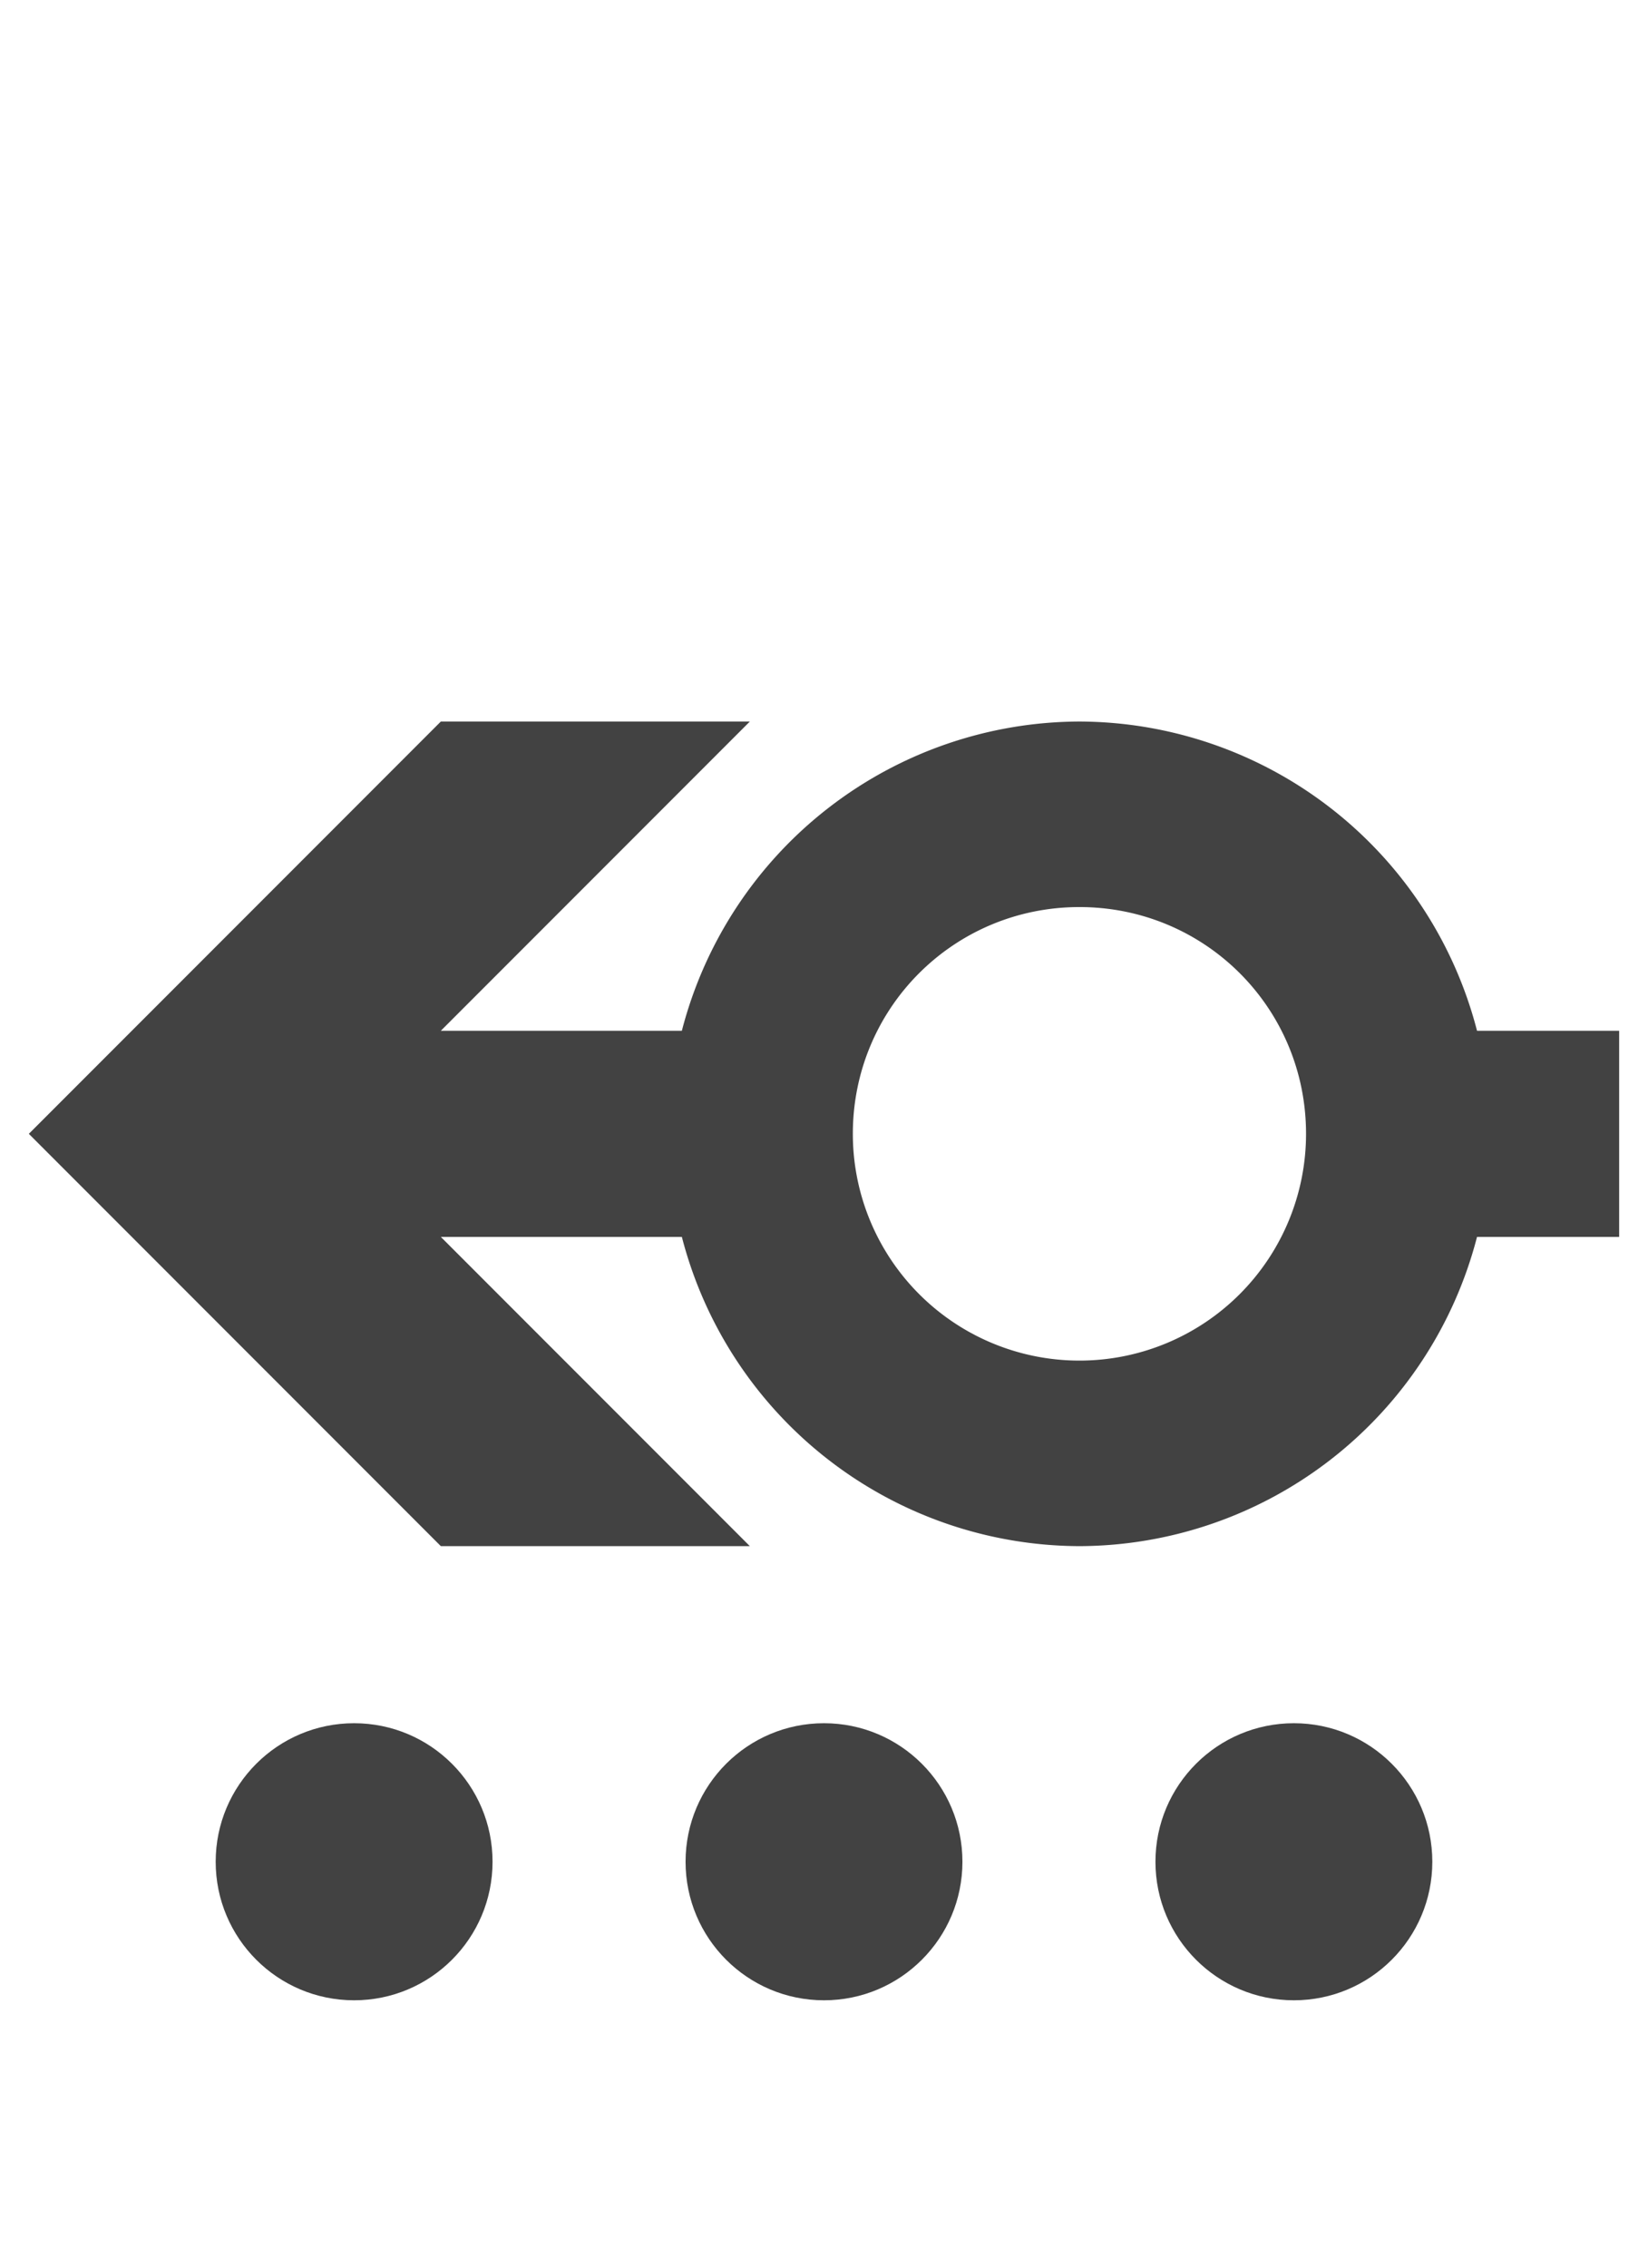 <svg width="16" height="22" xmlns="http://www.w3.org/2000/svg">
    <path fill="#424242" d="M14.34 10a4 4 0 0 0-3.86-3 4 4 0 0 0-3.86 3H3.48v2h3.14a4 4 0 0 0 3.86 3 4 4 0 0 0 3.86-3h1.38v-2h-1.38zm-3.86 3.2a2.2 2.2 0 0 1-2.2-2.2c0-1.22.98-2.2 2.2-2.2 1.22 0 2.2.98 2.2 2.2a2.2 2.2 0 0 1-2.2 2.2zM5.98 10h-1.7l3-3h-3l-4 4 4 4h3l-3-3H6l-.02-2z"/>
    <g fill="#424242">
      <ellipse ry="1.344" rx="1.344" cy="18.062" cx="3.438"/>
      <ellipse ry="1.344" rx="1.344" cy="18.062" cx="8"/>
      <ellipse ry="1.344" rx="1.344" cy="18.062" cx="12.562"/>
    </g>
</svg>